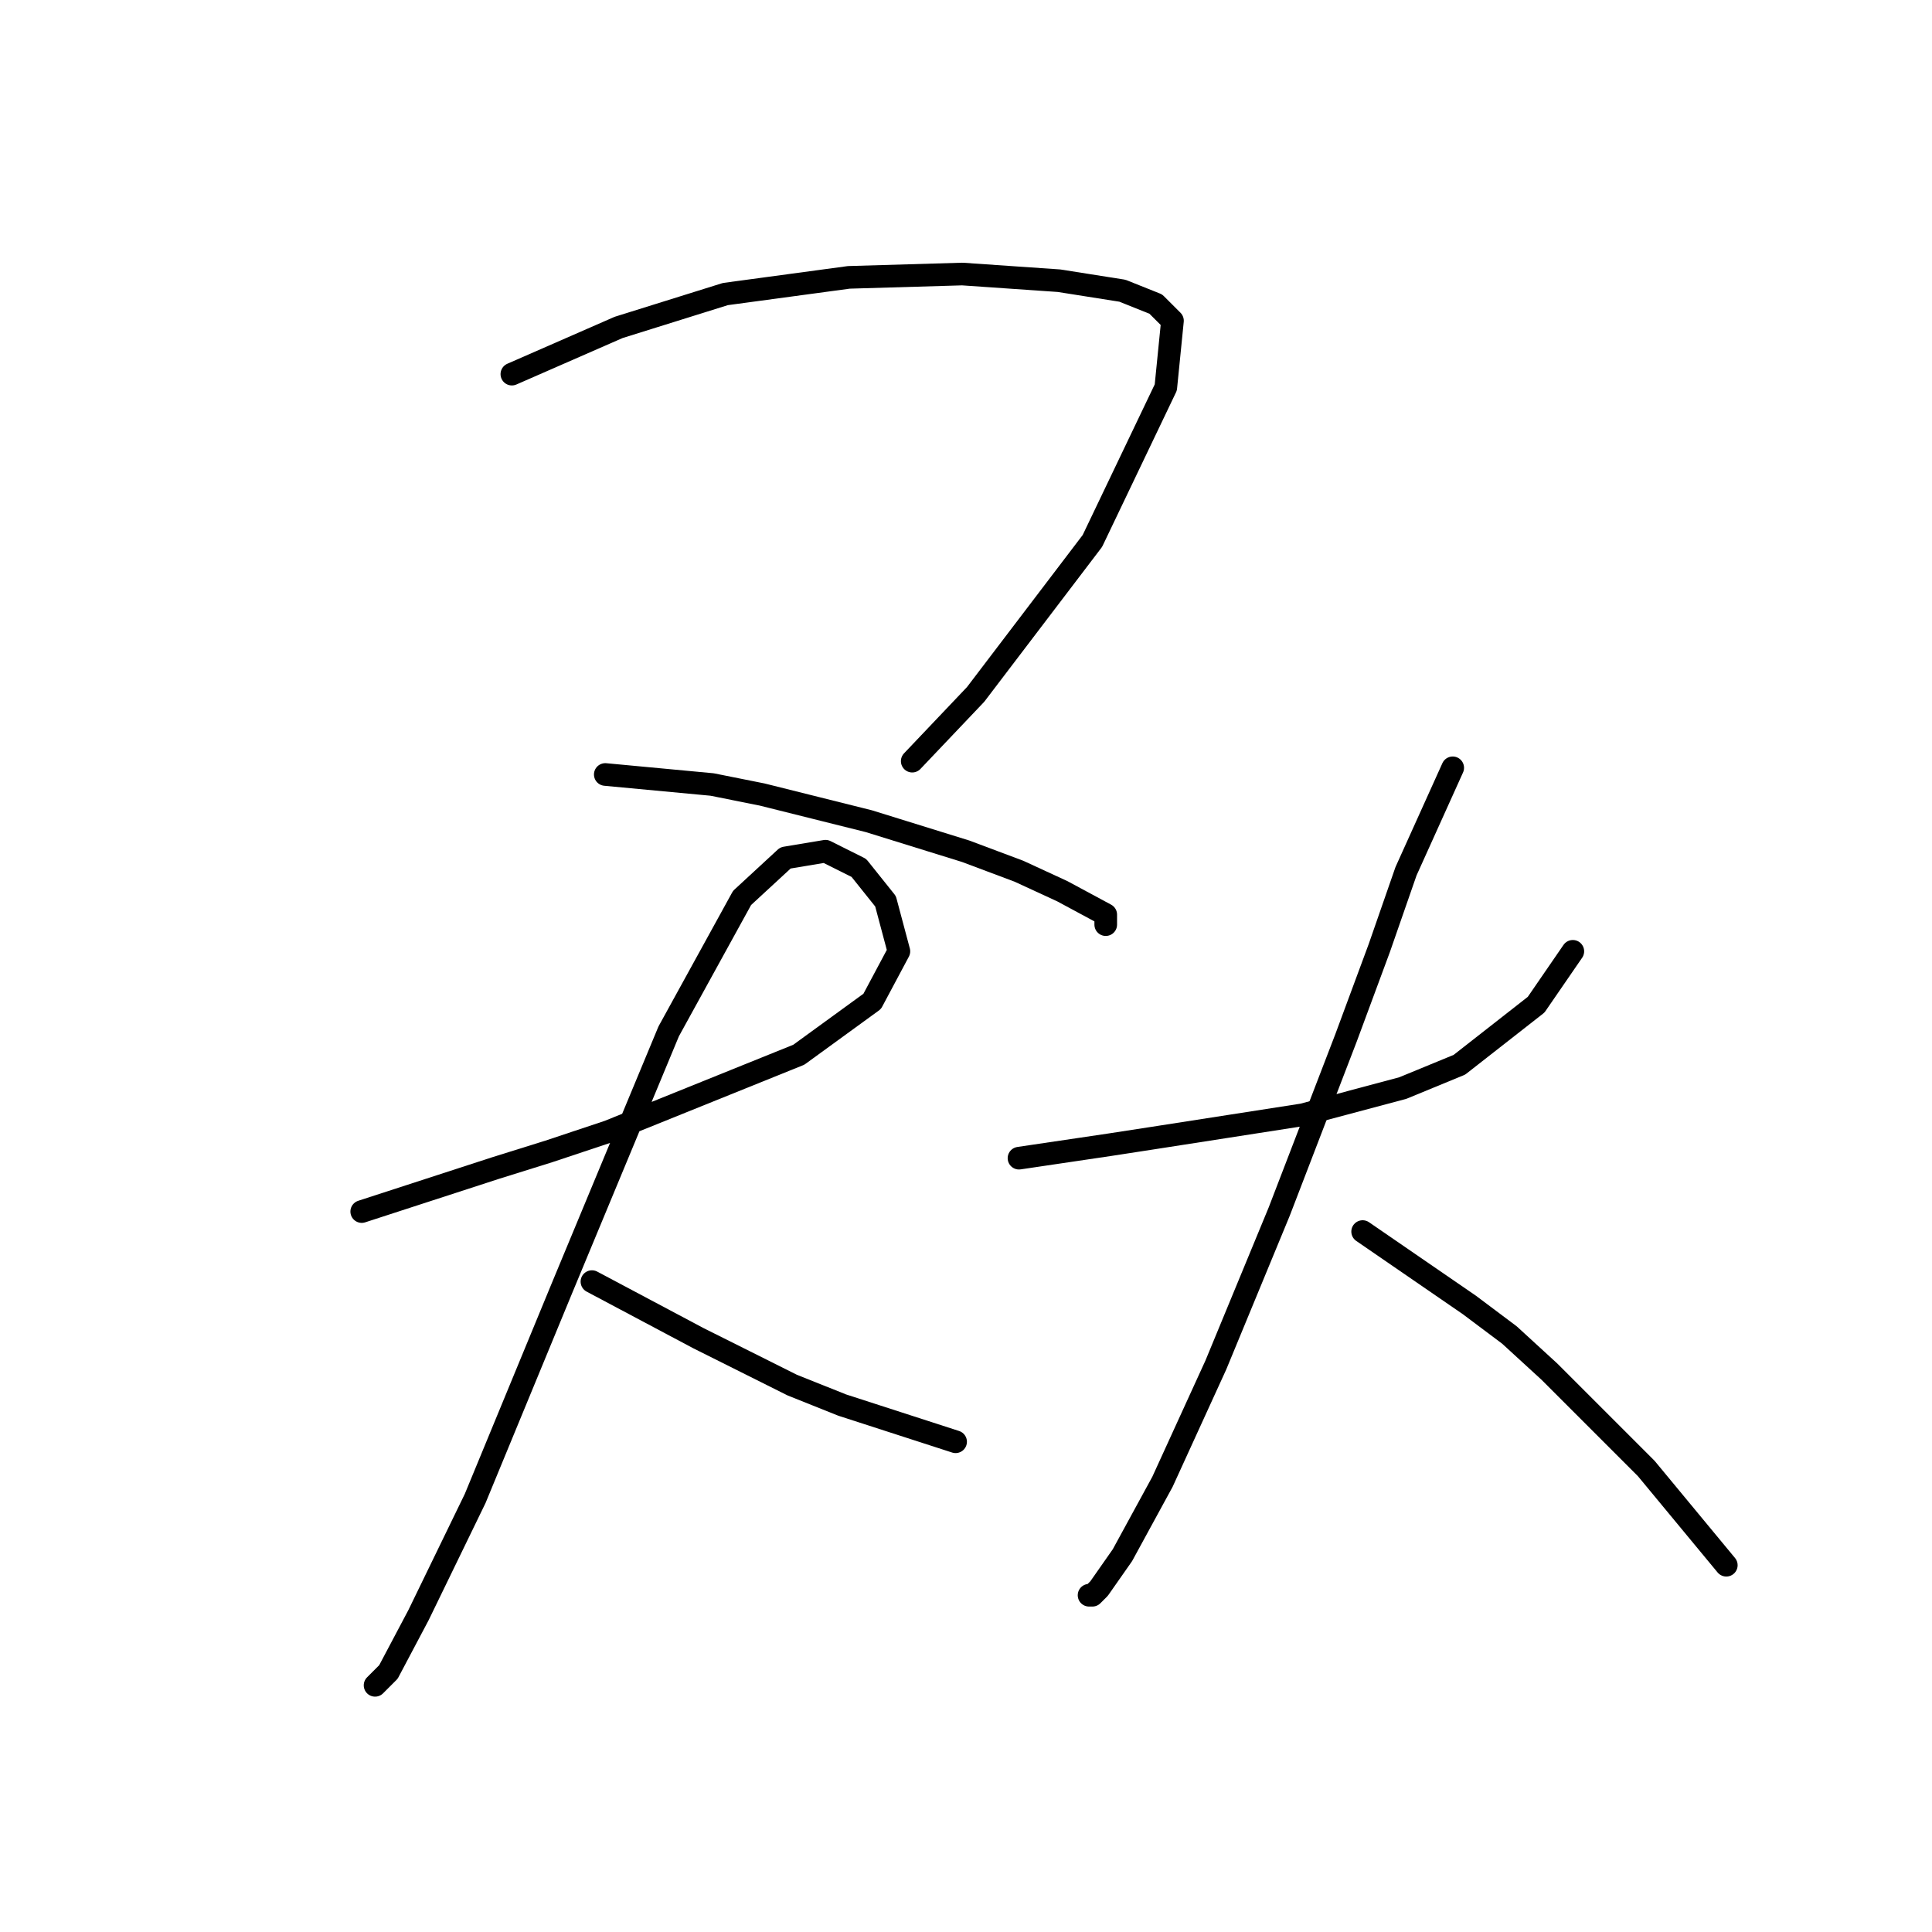 <?xml version="1.0" standalone="no"?>
    <svg width="256" height="256" xmlns="http://www.w3.org/2000/svg" version="1.1">
    <polyline stroke="black" stroke-width="3" stroke-linecap="round" fill="transparent" stroke-linejoin="round" points="67.825 49.574 81.972 43.385 96.118 38.964 112.476 36.753 127.506 36.311 140.327 37.195 148.727 38.522 153.147 40.29 155.358 42.5 154.474 51.342 144.748 71.678 129.275 92.014 120.875 100.856 120.875 100.856 " />
        <polyline stroke="black" stroke-width="3" stroke-linecap="round" fill="transparent" stroke-linejoin="round" points="80.203 102.624 94.35 103.95 100.981 105.277 108.055 107.045 115.128 108.813 127.949 112.792 135.022 115.445 140.769 118.097 146.516 121.192 146.516 122.518 146.516 122.518 " />
        <polyline stroke="black" stroke-width="3" stroke-linecap="round" fill="transparent" stroke-linejoin="round" points="47.931 160.537 65.614 154.79 72.688 152.58 80.645 149.927 105.844 139.759 115.57 132.686 119.107 126.055 117.338 119.423 113.802 115.002 109.381 112.792 104.076 113.676 98.329 118.981 88.603 136.665 74.456 170.705 62.962 198.557 55.446 214.03 51.468 221.545 49.699 223.314 49.699 223.314 " />
        <polyline stroke="black" stroke-width="3" stroke-linecap="round" fill="transparent" stroke-linejoin="round" points="78.435 169.821 92.582 177.337 98.771 180.431 104.96 183.526 111.591 186.178 126.622 191.041 126.622 191.041 " />
        <polyline stroke="black" stroke-width="3" stroke-linecap="round" fill="transparent" stroke-linejoin="round" points="135.022 153.464 146.958 151.696 152.705 150.811 172.599 147.717 185.862 144.18 193.377 141.086 203.545 133.128 208.408 126.055 208.408 126.055 " />
        <polyline stroke="black" stroke-width="3" stroke-linecap="round" fill="transparent" stroke-linejoin="round" points="192.493 101.74 186.304 115.445 182.767 125.613 178.346 137.549 169.505 160.537 161.105 180.873 154.032 196.346 148.727 206.072 145.632 210.493 144.748 211.377 144.306 211.377 144.306 211.377 " />
        <polyline stroke="black" stroke-width="3" stroke-linecap="round" fill="transparent" stroke-linejoin="round" points="180.557 163.19 194.704 172.916 200.009 176.895 205.314 181.758 218.134 194.578 228.744 207.399 228.744 207.399 " />
        </svg>